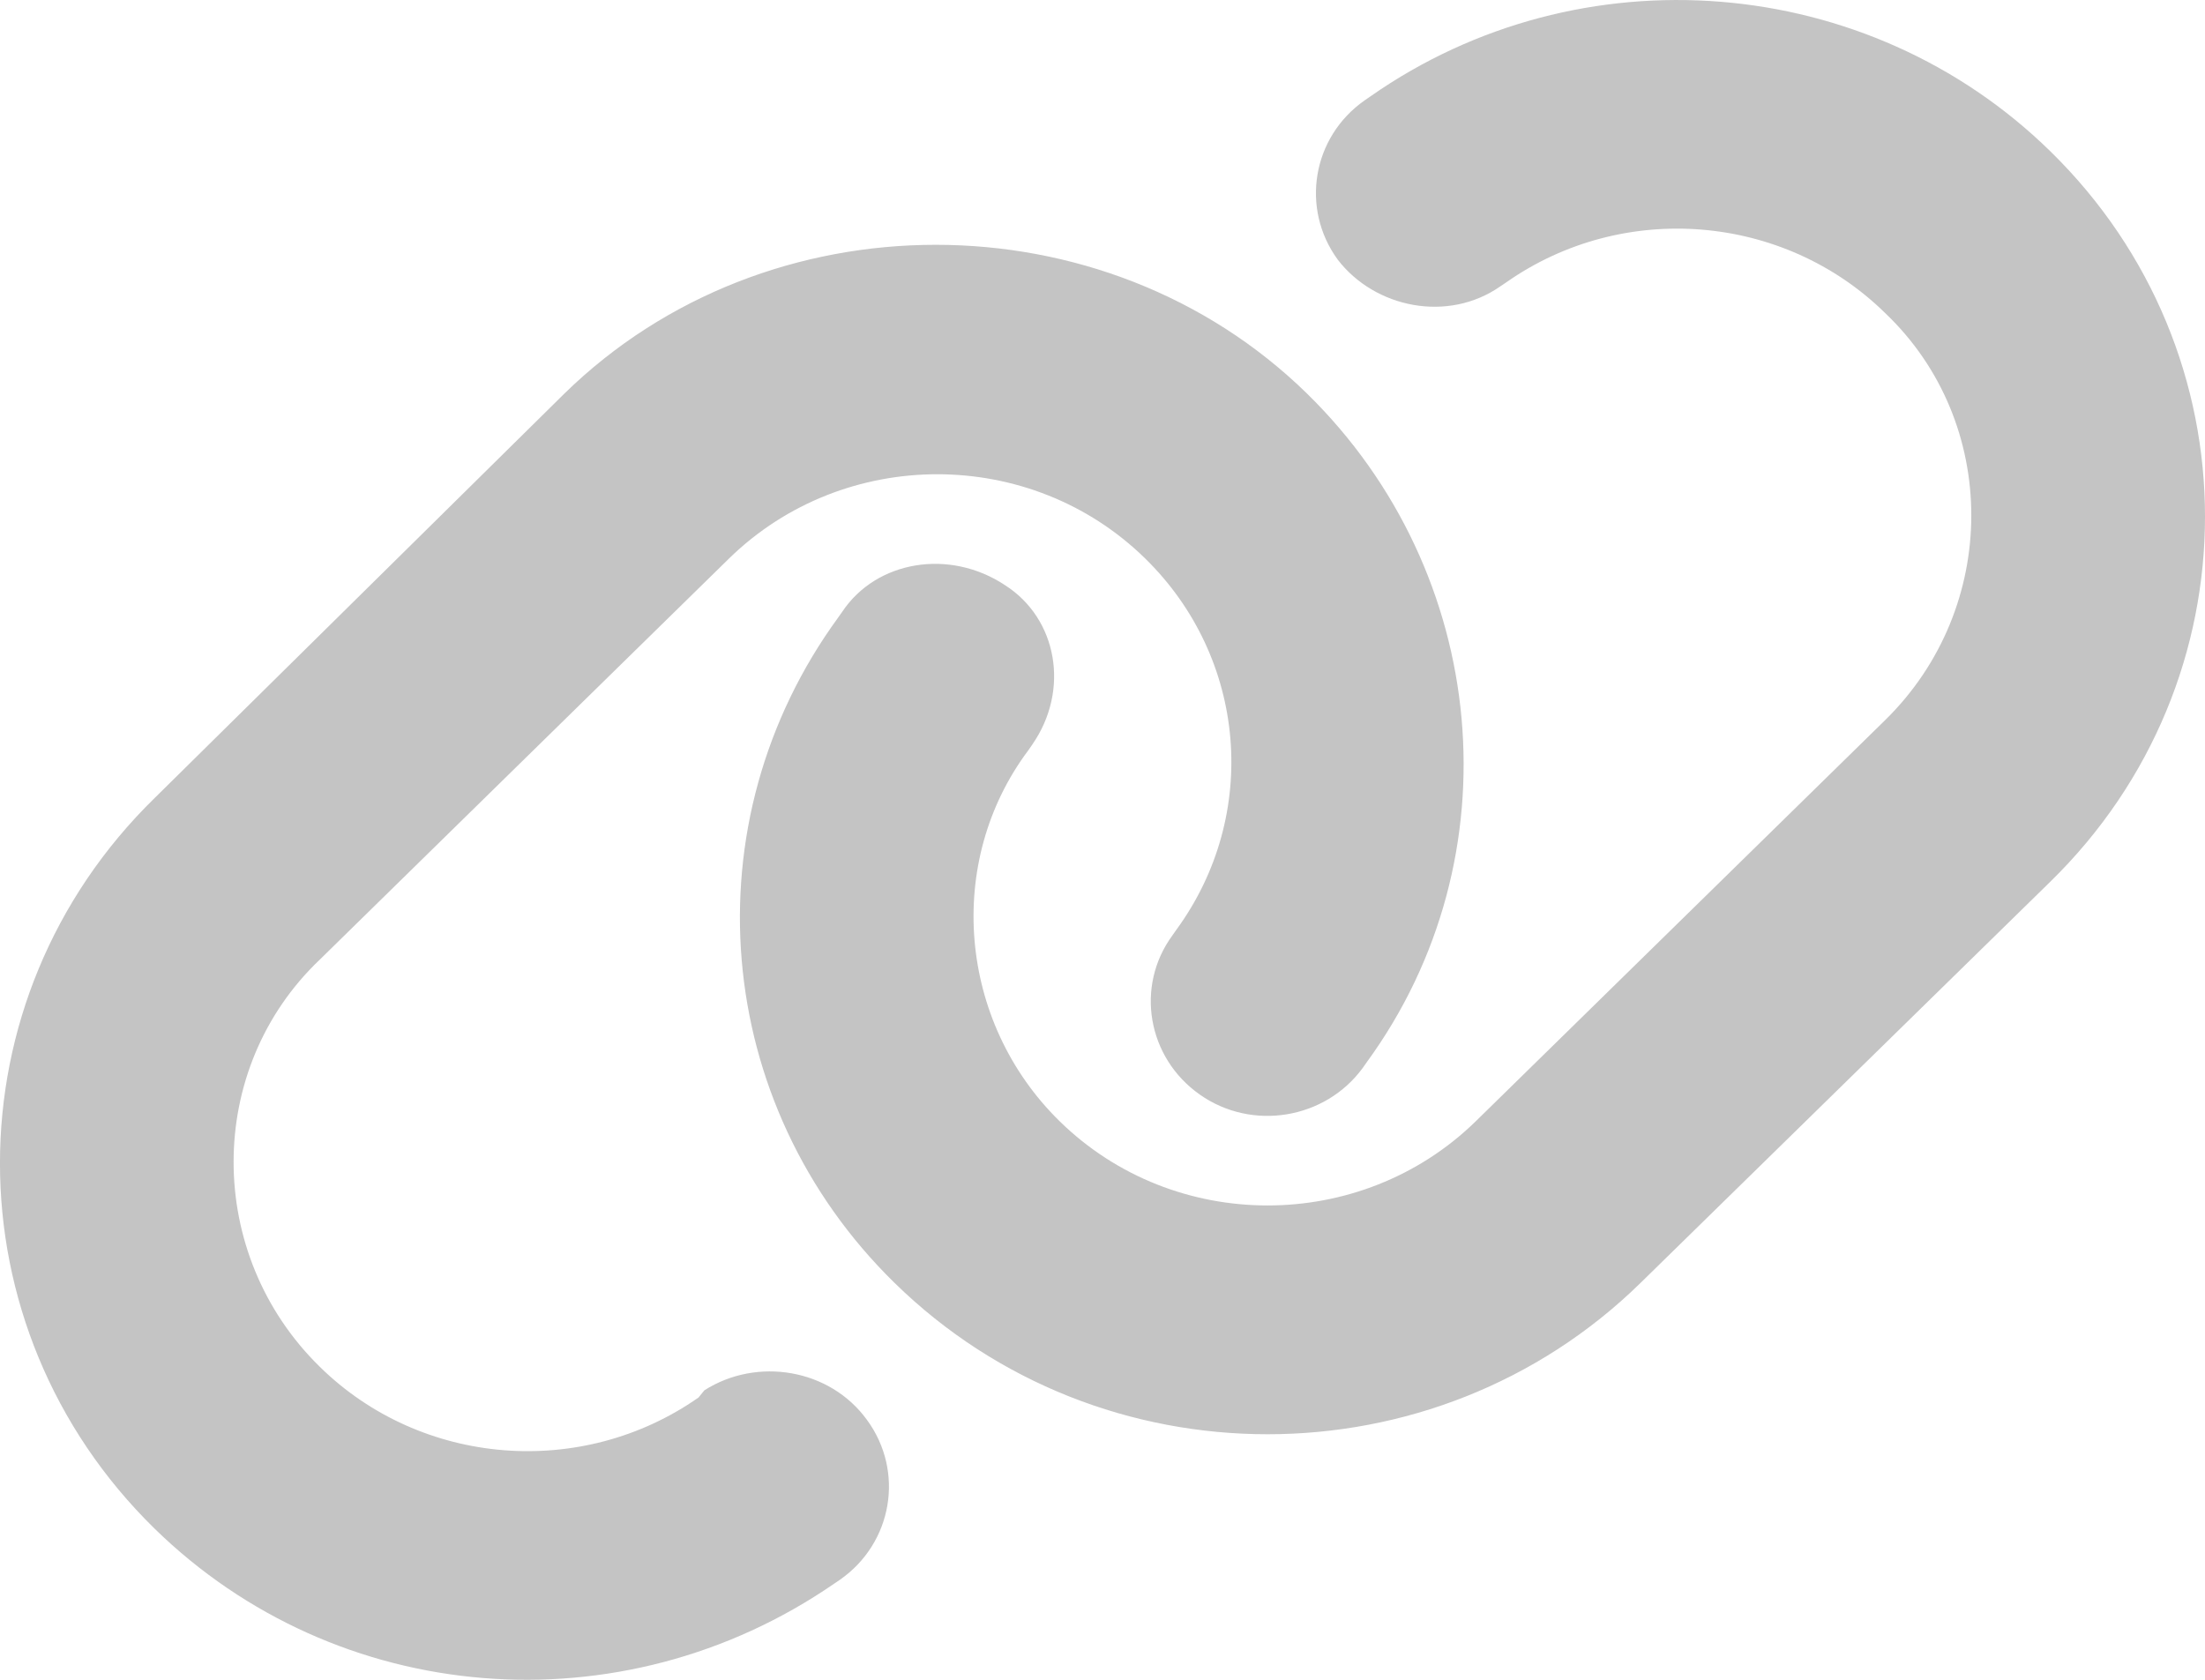 <svg width="21" height="16" viewBox="0 0 21 16" fill="none" xmlns="http://www.w3.org/2000/svg">
<path d="M5.374 3.75C7.306 1.859 10.517 1.859 12.449 3.75C14.186 5.451 14.444 8.163 13.015 10.12L12.977 10.174C12.619 10.661 11.924 10.776 11.427 10.426C10.927 10.075 10.809 9.395 11.167 8.908L11.205 8.854C12.001 7.762 11.876 6.268 10.906 5.319C9.815 4.25 8.039 4.25 6.944 5.319L3.046 9.14C1.951 10.181 1.951 11.947 3.046 13.019C4.012 13.968 5.541 14.09 6.653 13.311L6.708 13.243C7.209 12.923 7.904 13.036 8.258 13.526C8.616 14.016 8.501 14.696 8.001 15.046L7.945 15.084C5.916 16.482 3.209 16.258 1.472 14.56C-0.491 12.638 -0.491 9.521 1.472 7.602L5.374 3.75ZM15.625 12.219C13.662 14.142 10.482 14.142 8.519 12.219C6.781 10.518 6.555 7.837 7.984 5.88L8.022 5.826C8.348 5.339 9.043 5.223 9.572 5.574C10.072 5.894 10.19 6.574 9.832 7.091L9.794 7.146C8.998 8.207 9.123 9.732 10.093 10.681C11.184 11.749 12.96 11.749 14.054 10.681L17.953 6.86C19.048 5.788 19.048 4.022 17.953 2.981C16.987 2.033 15.458 1.909 14.346 2.689L14.291 2.726C13.79 3.077 13.095 2.934 12.741 2.474C12.383 1.984 12.498 1.304 12.998 0.955L13.053 0.917C15.052 -0.481 17.79 -0.26 19.527 1.441C21.491 3.362 21.491 6.479 19.527 8.398L15.625 12.219Z" fill="#C4C4C4"/>
</svg>
